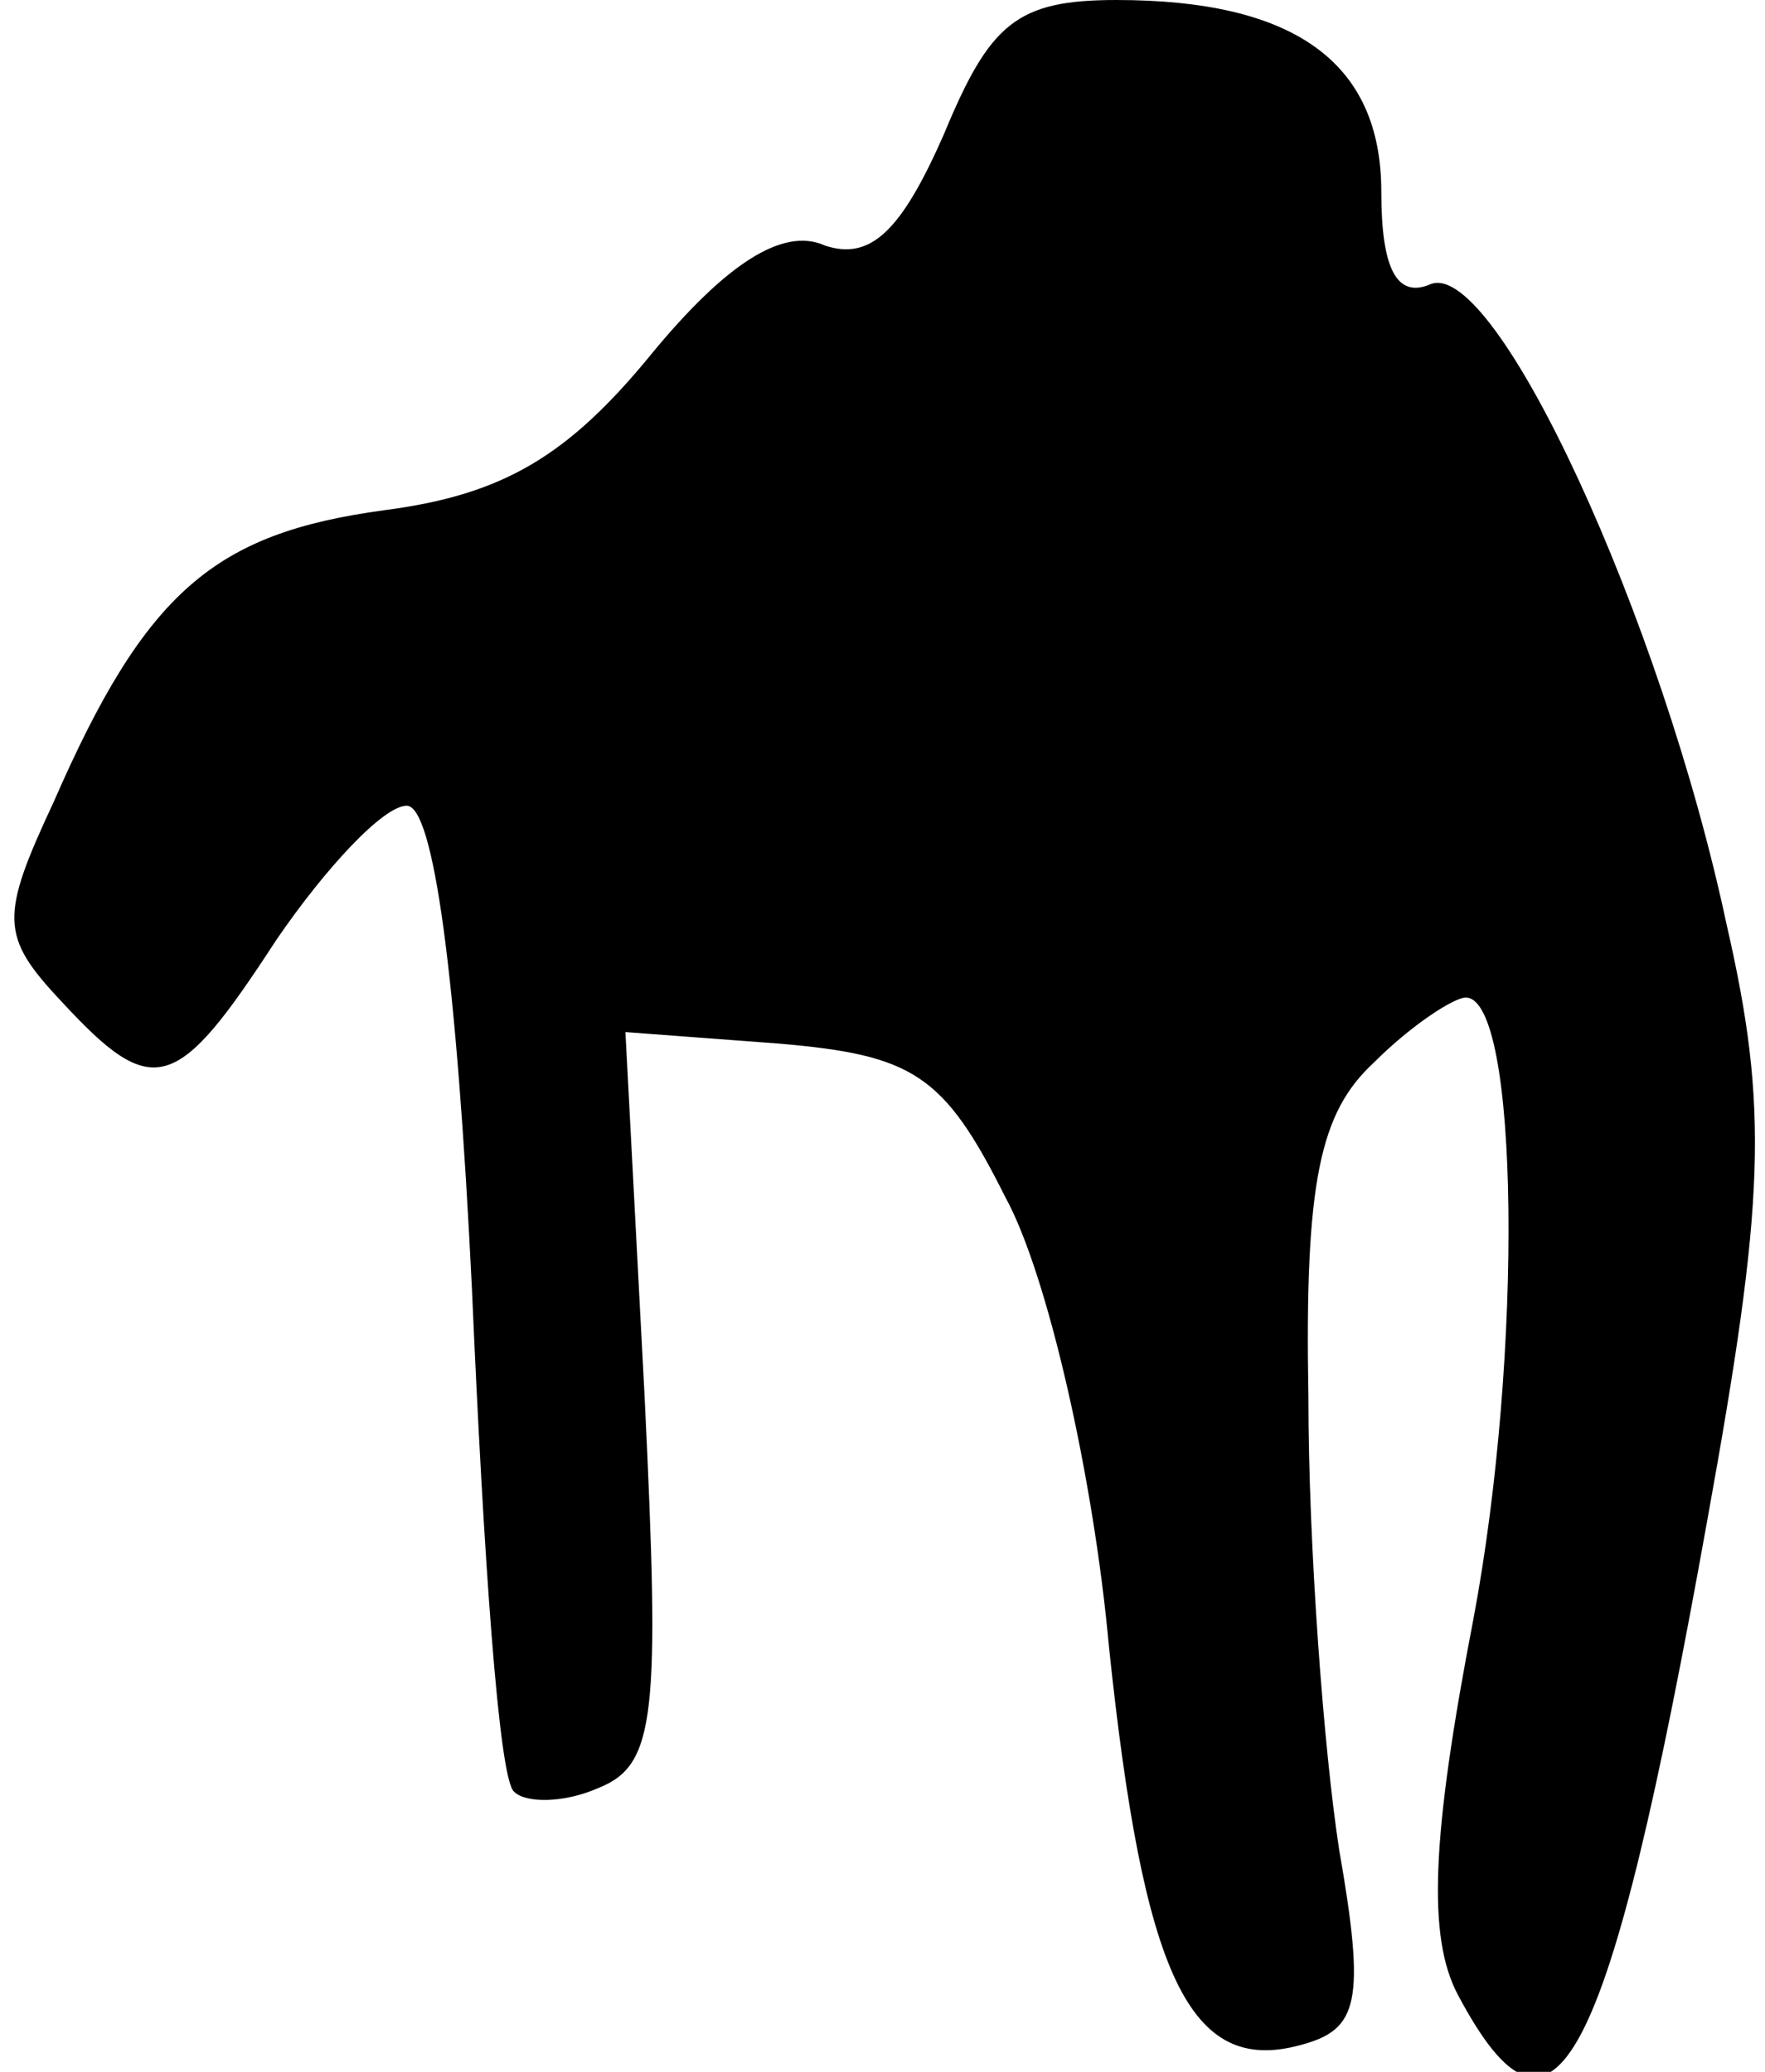 <?xml version="1.0" standalone="no"?>
<!DOCTYPE svg PUBLIC "-//W3C//DTD SVG 20010904//EN"
 "http://www.w3.org/TR/2001/REC-SVG-20010904/DTD/svg10.dtd">
<svg version="1.0" xmlns="http://www.w3.org/2000/svg"
 width="46pt" height="54pt" viewBox="0 0 46 54"
 preserveAspectRatio="xMidYMid meet">
<g transform="translate(0,54) scale(0.1,-0.1)"
fill="#000000" stroke="none">
<path fill="#000000" stroke="none" d="M246 505 c-11 -25 -19 -33 -31 -29 -11
5 -26 -5 -45 -28 -22 -27 -39 -37 -70 -41 -44 -6 -62 -21 -86 -76 -14 -30 -14
-35 2 -52 24 -26 30 -24 56 16 13 19 28 35 34 35 7 0 13 -44 17 -126 3 -69 7
-128 11 -131 3 -3 13 -3 22 1 15 6 16 19 12 102 l-5 95 40 -3 c35 -3 43 -8 59
-40 11 -20 23 -73 27 -117 9 -86 21 -112 50 -104 15 4 17 11 10 51 -4 26 -8
79 -8 118 -1 56 3 74 17 87 10 10 21 17 24 17 14 0 15 -93 2 -162 -11 -57 -12
-83 -4 -98 25 -47 39 -21 65 124 15 83 16 107 5 155 -17 80 -60 173 -77 167
-9 -4 -13 4 -13 24 0 34 -23 50 -69 50 -26 0 -33 -6 -45 -35z"/>
</g>
</svg>
